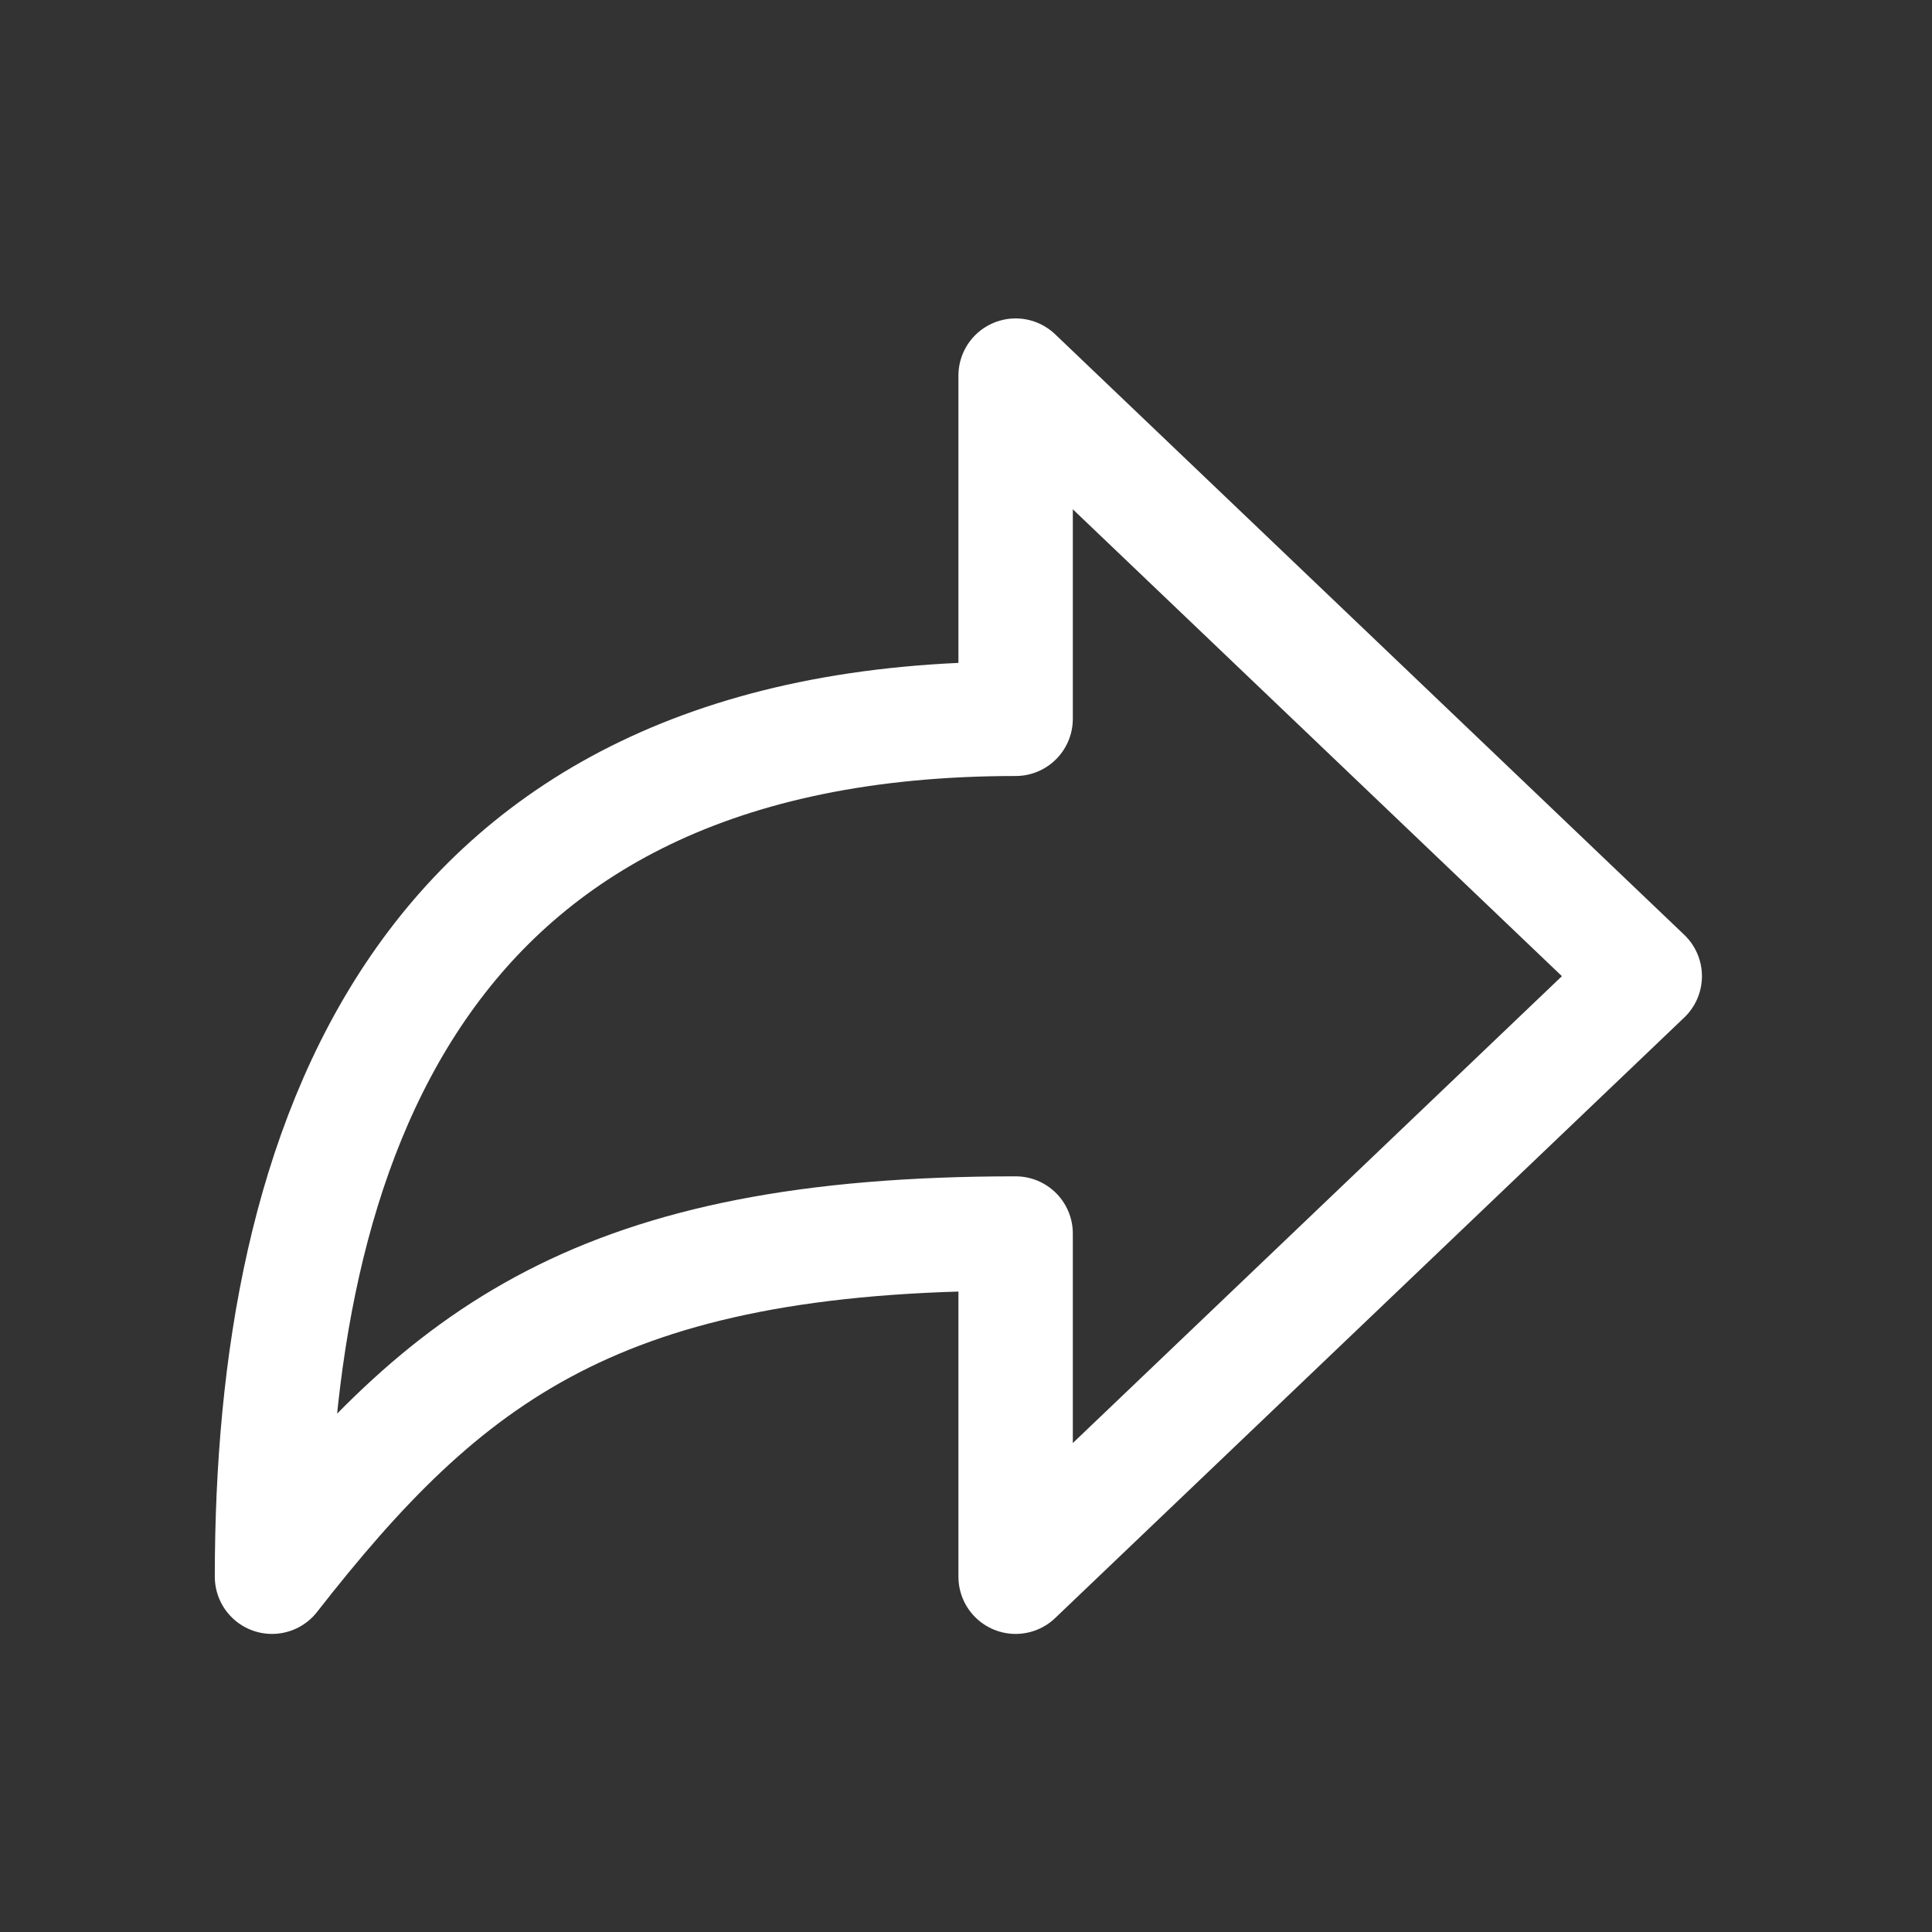 <svg width="19" height="19" viewBox="0 0 19 19" fill="none" xmlns="http://www.w3.org/2000/svg">
<rect x="0" y="0" width="19" height="19" fill="#333333" stroke="none"/>
<path d="M16.175 9.6L9.988 3.694V7.069C4.066 7.069 2.675 11.315 2.675 15.506C4.384 13.318 5.895 12.131 9.988 12.131V15.506L16.175 9.6Z" stroke="white" stroke-width="1.125" stroke-linejoin="round"/>
</svg>
